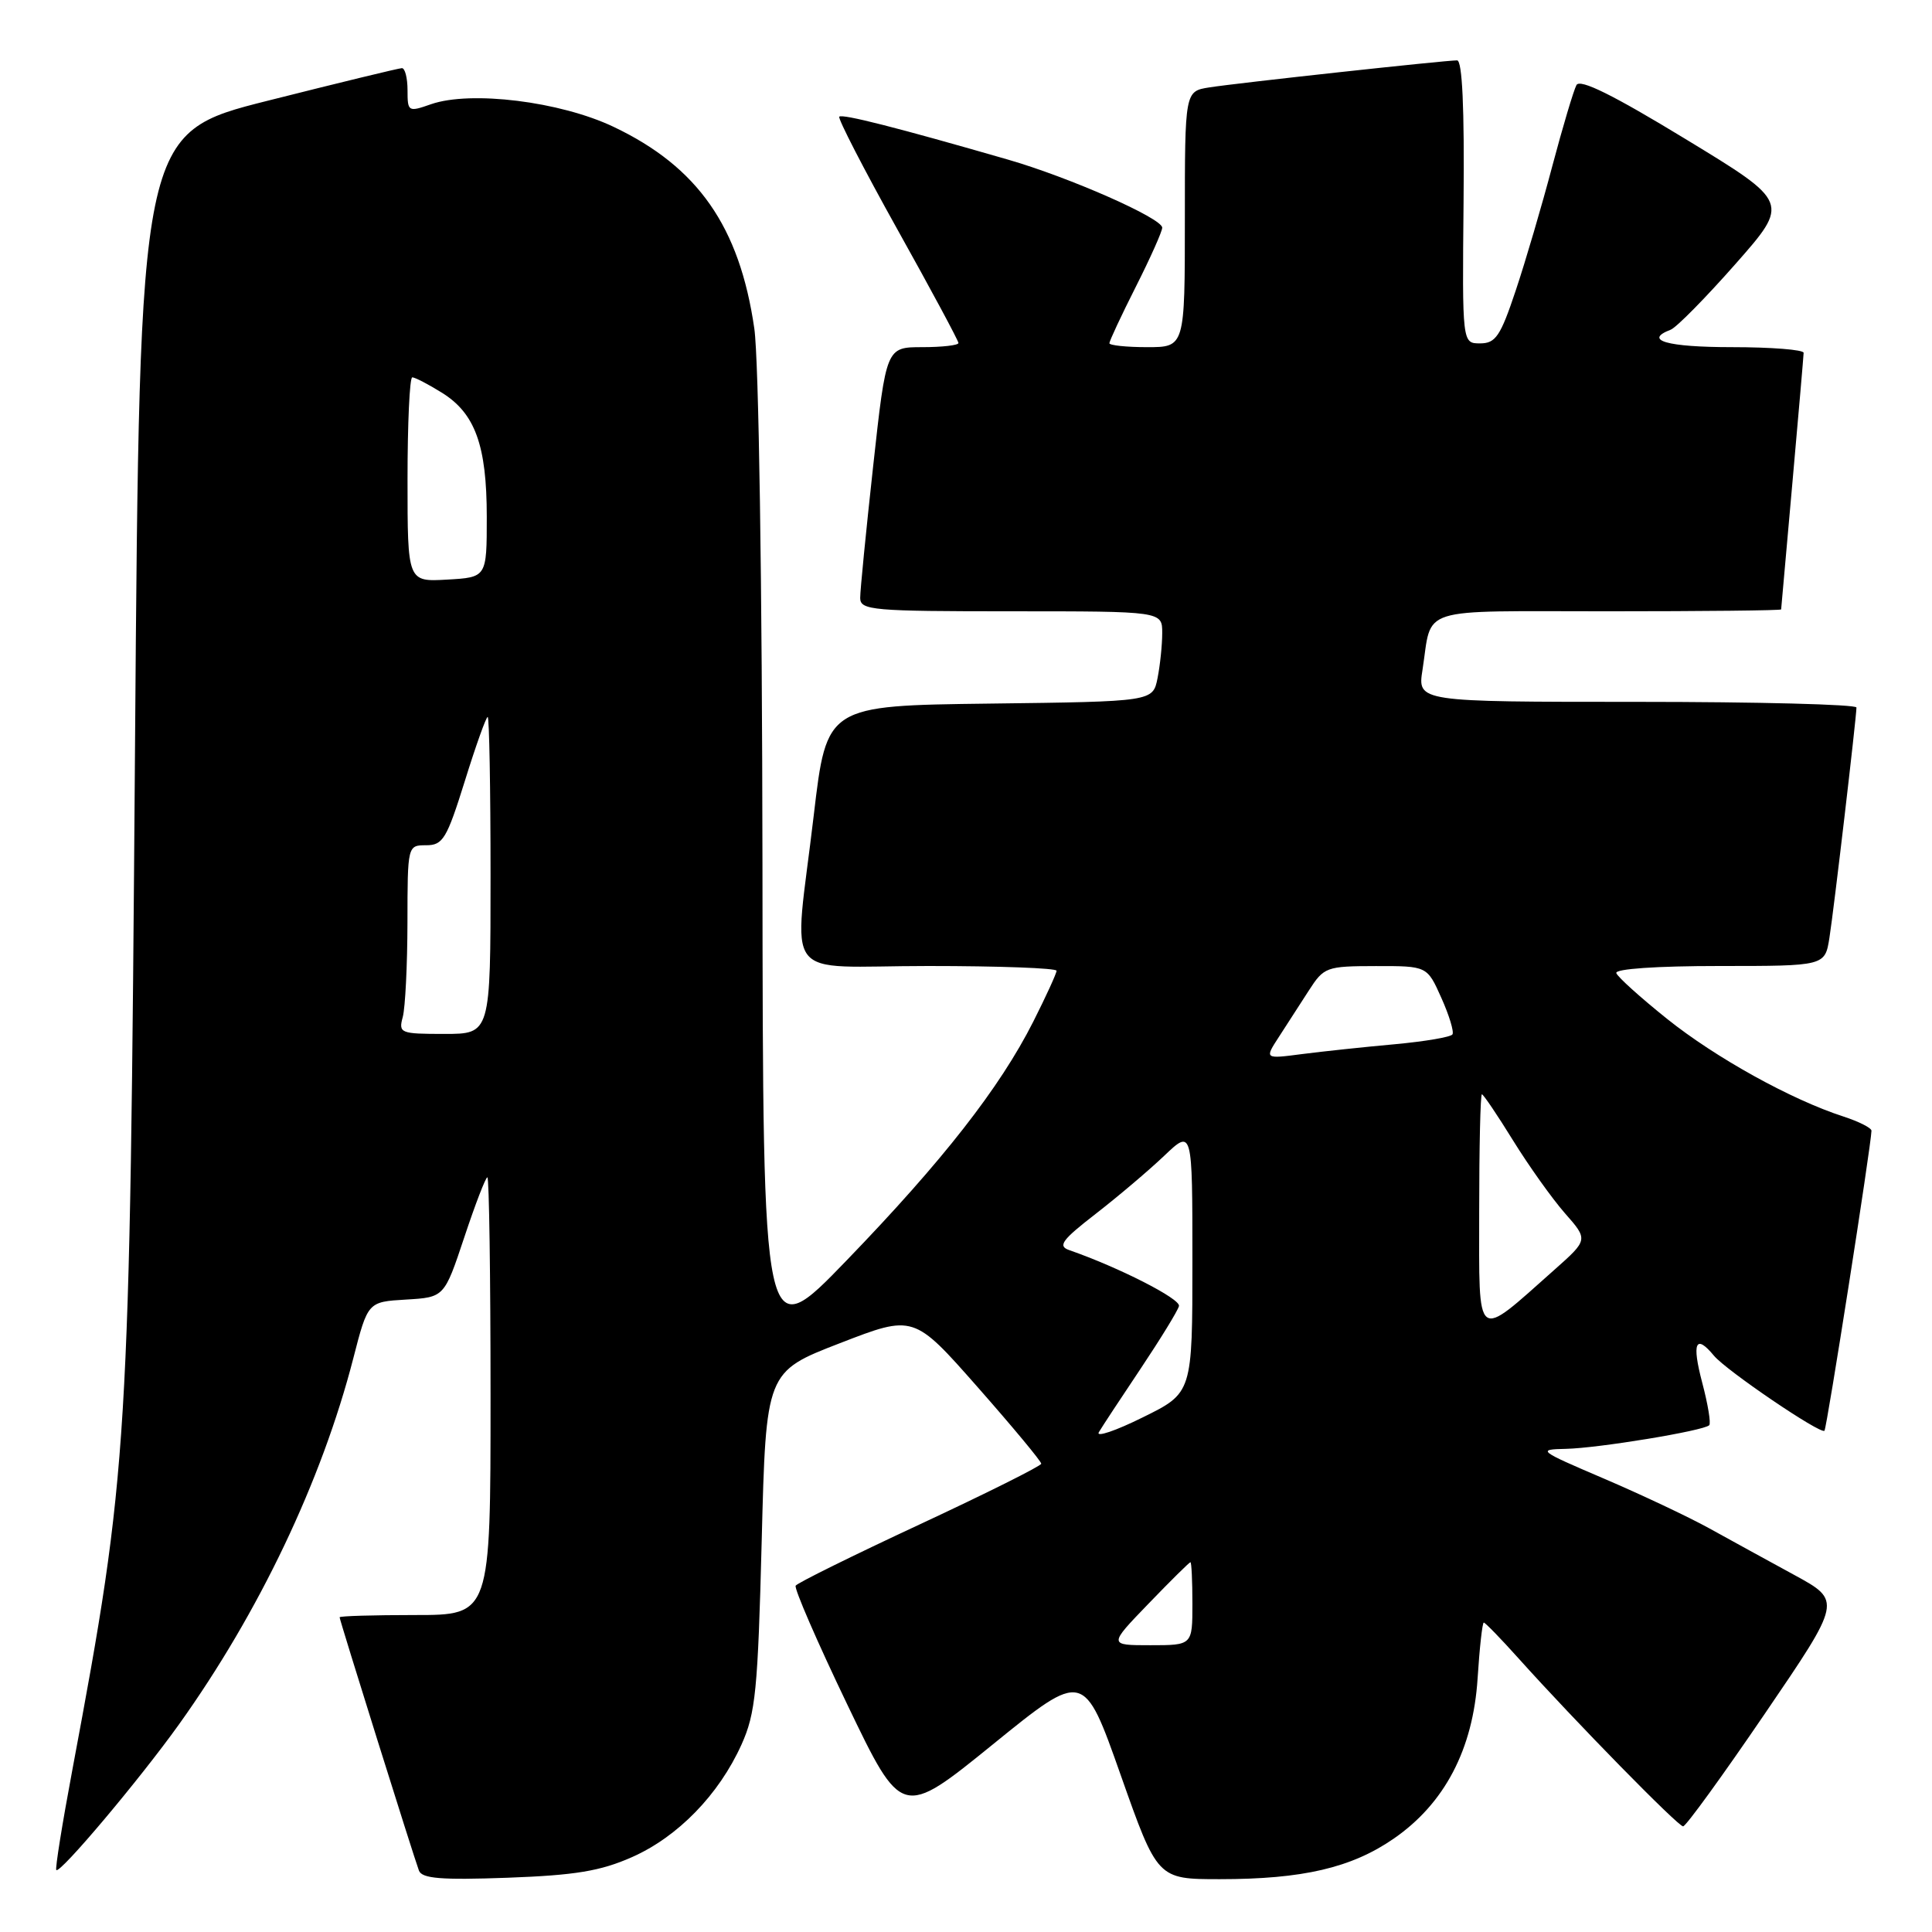 <?xml version="1.0" encoding="UTF-8" standalone="no"?>
<!DOCTYPE svg PUBLIC "-//W3C//DTD SVG 1.1//EN" "http://www.w3.org/Graphics/SVG/1.1/DTD/svg11.dtd" >
<svg xmlns="http://www.w3.org/2000/svg" xmlns:xlink="http://www.w3.org/1999/xlink" version="1.1" viewBox="0 0 256 256">
 <g >
 <path fill="currentColor"
d=" M 83.74 246.08 C 89.82 243.39 95.25 237.81 98.25 231.17 C 100.12 227.02 100.42 224.00 100.93 204.14 C 101.50 181.77 101.50 181.77 111.29 177.98 C 121.07 174.19 121.07 174.19 129.54 183.80 C 134.19 189.08 137.99 193.65 137.97 193.95 C 137.95 194.25 130.71 197.87 121.89 201.98 C 113.06 206.09 105.65 209.75 105.43 210.11 C 105.21 210.47 108.28 217.55 112.26 225.84 C 119.50 240.92 119.50 240.92 131.56 231.14 C 143.61 221.36 143.61 221.36 148.49 235.18 C 153.37 249.00 153.37 249.00 161.64 249.00 C 172.61 249.00 179.06 247.50 184.66 243.64 C 191.42 238.98 195.19 231.79 195.79 222.39 C 196.05 218.33 196.42 215.00 196.61 215.00 C 196.80 215.00 198.88 217.14 201.22 219.75 C 208.68 228.06 222.34 242.00 223.02 242.00 C 223.39 242.00 228.26 235.28 233.86 227.06 C 244.04 212.12 244.04 212.12 237.77 208.70 C 234.32 206.82 229.25 204.04 226.50 202.52 C 223.75 201.00 217.45 198.03 212.50 195.91 C 203.82 192.20 203.64 192.06 207.50 191.98 C 211.77 191.89 225.75 189.59 226.48 188.85 C 226.73 188.61 226.31 186.07 225.55 183.20 C 224.15 177.90 224.68 176.70 227.11 179.64 C 228.75 181.61 241.24 190.09 241.75 189.58 C 242.06 189.27 247.93 151.82 247.98 149.83 C 247.99 149.46 246.31 148.61 244.25 147.94 C 237.33 145.70 227.32 140.15 220.89 135.00 C 217.37 132.18 214.35 129.46 214.17 128.94 C 213.97 128.38 219.52 128.00 227.83 128.00 C 241.82 128.00 241.82 128.00 242.41 124.25 C 243.00 120.52 245.97 95.18 245.99 93.75 C 246.00 93.34 232.91 93.00 216.91 93.00 C 187.82 93.00 187.82 93.00 188.49 88.75 C 189.81 80.25 187.43 81.00 213.07 81.00 C 225.68 81.00 236.01 80.89 236.01 80.75 C 236.02 80.61 236.69 73.08 237.50 64.00 C 238.31 54.92 238.98 47.16 238.99 46.75 C 238.99 46.34 234.72 46.00 229.50 46.00 C 220.90 46.00 217.71 45.09 221.37 43.69 C 222.13 43.40 225.99 39.48 229.95 34.99 C 237.15 26.82 237.15 26.82 223.35 18.43 C 213.74 12.58 209.36 10.41 208.89 11.27 C 208.52 11.95 207.08 16.77 205.69 22.00 C 204.31 27.23 202.13 34.65 200.84 38.50 C 198.82 44.55 198.18 45.50 196.12 45.50 C 193.75 45.50 193.75 45.50 193.93 26.75 C 194.05 14.26 193.76 8.00 193.07 8.00 C 191.45 8.00 163.91 11.00 160.25 11.58 C 157.00 12.09 157.00 12.09 157.00 29.05 C 157.00 46.00 157.00 46.00 152.00 46.00 C 149.25 46.00 147.00 45.76 147.00 45.48 C 147.00 45.19 148.57 41.82 150.50 38.00 C 152.43 34.18 154.00 30.66 154.00 30.17 C 154.00 28.92 141.72 23.50 133.50 21.13 C 118.88 16.91 111.61 15.06 111.21 15.46 C 110.99 15.68 114.45 22.40 118.90 30.38 C 123.36 38.37 127.00 45.15 127.00 45.45 C 127.00 45.75 124.85 46.00 122.22 46.00 C 117.43 46.00 117.43 46.00 115.70 61.75 C 114.75 70.41 113.97 78.29 113.98 79.25 C 114.00 80.86 115.63 81.00 134.00 81.00 C 154.00 81.00 154.00 81.00 154.00 83.87 C 154.00 85.46 153.72 88.15 153.38 89.86 C 152.76 92.96 152.76 92.96 131.15 93.23 C 109.54 93.50 109.54 93.50 107.83 108.00 C 105.17 130.63 103.17 128.00 123.00 128.00 C 132.35 128.00 140.00 128.28 140.00 128.63 C 140.00 128.97 138.61 132.01 136.91 135.38 C 132.48 144.14 124.92 153.82 112.19 167.00 C 101.09 178.50 101.09 178.50 101.03 114.50 C 100.99 77.19 100.54 47.59 99.95 43.53 C 98.00 30.03 92.47 22.11 81.29 16.80 C 74.22 13.44 62.37 11.98 57.11 13.81 C 54.09 14.87 54.00 14.81 54.00 11.95 C 54.00 10.33 53.66 9.01 53.25 9.03 C 52.84 9.04 44.85 10.98 35.50 13.34 C 18.50 17.62 18.50 17.62 17.89 99.06 C 17.19 192.00 17.02 194.75 9.59 234.50 C 8.25 241.64 7.29 247.63 7.46 247.79 C 7.96 248.30 18.44 235.86 23.71 228.50 C 34.32 213.67 42.62 196.25 46.81 180.00 C 48.74 172.50 48.74 172.50 53.80 172.20 C 58.87 171.90 58.87 171.90 61.52 163.95 C 62.97 159.58 64.35 156.00 64.58 156.00 C 64.81 156.00 65.00 169.05 65.00 185.00 C 65.00 214.00 65.00 214.00 55.00 214.00 C 49.50 214.00 45.00 214.13 45.00 214.30 C 45.00 214.67 54.80 245.96 55.51 247.86 C 55.91 248.92 58.42 249.13 67.26 248.81 C 76.22 248.48 79.56 247.93 83.74 246.08 Z  M 152.18 212.50 C 155.10 209.47 157.60 207.00 157.74 207.00 C 157.88 207.00 158.00 209.47 158.00 212.50 C 158.00 218.00 158.00 218.00 152.43 218.00 C 146.87 218.00 146.87 218.00 152.18 212.50 Z  M 145.60 189.78 C 146.01 189.08 148.51 185.28 151.15 181.34 C 153.78 177.40 156.07 173.67 156.22 173.06 C 156.46 172.11 148.25 167.93 141.66 165.64 C 140.13 165.10 140.72 164.30 145.16 160.86 C 148.10 158.58 152.19 155.12 154.25 153.16 C 158.00 149.59 158.00 149.59 158.00 167.08 C 158.00 184.57 158.00 184.57 151.42 187.81 C 147.81 189.60 145.19 190.48 145.60 189.78 Z  M 196.00 160.57 C 196.00 152.01 196.16 145.00 196.36 145.00 C 196.55 145.00 198.41 147.75 200.49 151.12 C 202.57 154.48 205.66 158.82 207.36 160.76 C 210.45 164.27 210.45 164.27 205.97 168.25 C 195.38 177.65 196.00 178.13 196.00 160.57 Z  M 169.45 137.41 C 170.49 135.81 172.28 133.04 173.42 131.26 C 175.43 128.14 175.73 128.02 182.30 128.01 C 189.10 128.00 189.10 128.00 190.98 132.21 C 192.02 134.52 192.68 136.70 192.46 137.06 C 192.24 137.42 188.79 138.00 184.78 138.37 C 180.78 138.73 175.26 139.32 172.53 139.67 C 167.56 140.32 167.56 140.32 169.45 137.41 Z  M 53.37 134.75 C 53.70 133.51 53.98 127.89 53.99 122.25 C 54.00 112.02 54.01 112.00 56.47 112.00 C 58.69 112.00 59.20 111.15 61.59 103.50 C 63.04 98.83 64.41 95.00 64.62 95.00 C 64.83 95.00 65.00 104.45 65.00 116.00 C 65.00 137.00 65.00 137.00 58.88 137.00 C 53.03 137.00 52.79 136.90 53.37 134.75 Z  M 54.00 63.55 C 54.00 56.10 54.28 50.00 54.63 50.00 C 54.98 50.00 56.73 50.90 58.51 52.01 C 62.96 54.75 64.50 59.01 64.50 68.50 C 64.50 76.50 64.50 76.50 59.25 76.80 C 54.00 77.10 54.00 77.10 54.00 63.55 Z "/>
</g>
</svg>